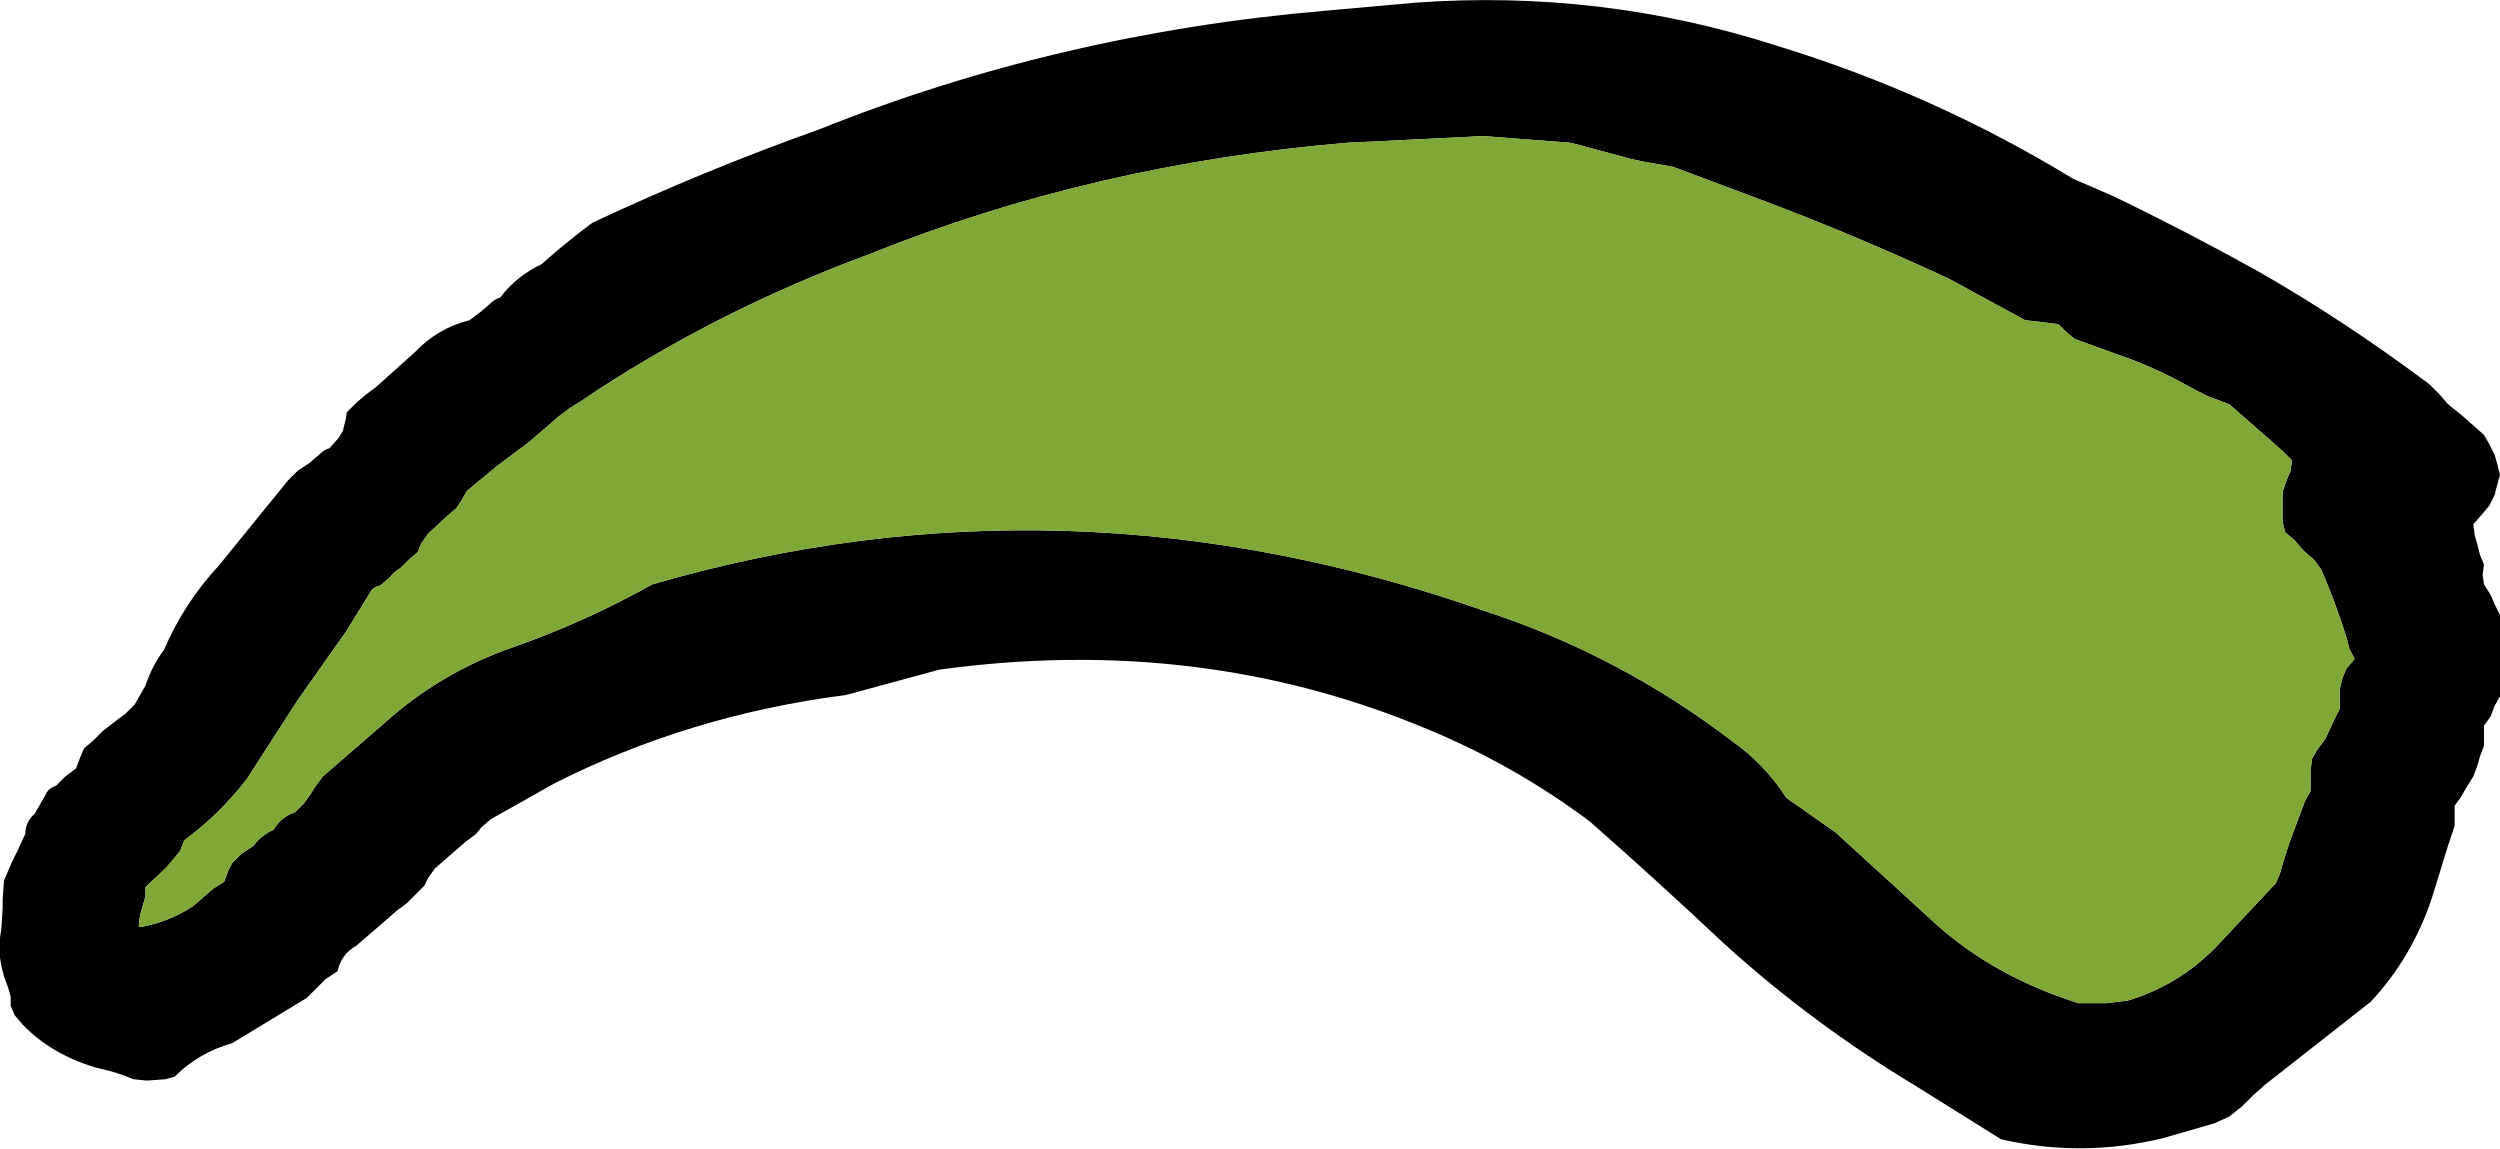 <?xml version="1.0" encoding="UTF-8" standalone="no"?>
<svg xmlns:ffdec="https://www.free-decompiler.com/flash" xmlns:xlink="http://www.w3.org/1999/xlink" ffdec:objectType="shape" height="43.05px" width="93.7px" xmlns="http://www.w3.org/2000/svg">
  <g transform="matrix(1.0, 0.0, 0.0, 1.0, 418.2, 1.25)">
    <path d="M-365.15 -1.15 Q-358.2 -1.65 -351.65 0.45 -345.75 2.25 -340.5 5.45 L-339.0 6.1 Q-336.3 7.4 -333.6 8.9 -330.35 10.75 -327.15 13.15 L-326.75 13.55 -326.45 13.9 -325.95 14.3 -325.1 15.05 -324.9 15.4 -324.7 15.8 -324.6 16.15 -324.5 16.55 -324.6 16.9 -324.7 17.3 -324.9 17.7 -325.15 18.0 -325.5 18.4 -325.45 18.8 -325.35 19.15 -325.25 19.55 -325.1 19.9 -325.15 20.3 -325.1 20.65 -324.85 21.05 -324.7 21.4 -324.5 21.8 -324.5 22.15 -324.5 22.55 -324.5 22.95 -324.5 23.7 -324.5 24.1 -324.5 24.85 -324.7 25.2 -324.85 25.6 -325.1 25.95 -325.1 26.35 -325.1 26.7 -325.25 27.1 -325.35 27.45 -325.5 27.85 -325.75 28.25 -325.95 28.6 -326.2 28.95 -326.2 29.35 -326.2 29.7 -326.45 30.45 -327.05 32.4 Q-327.8 34.65 -329.35 36.3 L-333.3 39.4 -333.75 39.8 -334.15 40.2 -334.65 40.6 -335.2 40.85 -337.1 41.4 Q-340.15 42.15 -343.2 41.45 L-346.4 39.45 Q-350.3 37.1 -353.6 34.1 -356.1 31.75 -358.6 29.55 -361.4 27.45 -364.65 26.1 -373.2 22.5 -383.0 23.85 L-386.5 24.8 Q-392.35 25.55 -397.4 28.1 L-399.8 29.45 -400.15 29.75 -400.35 30.0 -400.75 30.3 -401.5 30.95 -401.9 31.3 -402.15 31.65 -402.3 31.95 -402.6 32.25 -402.95 32.6 -403.35 32.9 -403.75 33.25 -404.85 34.2 Q-405.4 34.5 -405.55 35.15 L-406.0 35.45 -406.7 36.15 -409.5 37.85 Q-410.75 38.2 -411.65 39.1 L-412.0 39.2 -412.7 39.25 -413.2 39.2 Q-413.8 38.95 -414.25 38.85 L-414.65 38.75 Q-416.3 38.25 -417.35 37.15 L-417.65 36.8 -417.8 36.45 -417.8 36.1 -417.9 35.75 -418.05 35.35 -418.15 34.95 -418.2 34.65 -418.2 34.25 -418.2 33.9 -418.15 33.55 -418.1 32.8 -418.1 32.45 -418.05 31.75 -417.9 31.4 -417.75 31.05 -417.55 30.65 -417.25 30.0 Q-417.25 29.55 -416.9 29.25 L-416.5 28.55 Q-416.4 28.3 -416.1 28.2 L-415.75 27.85 -415.35 27.55 -415.2 27.15 -415.05 26.8 -414.7 26.5 -414.35 26.15 -413.9 25.8 -413.5 25.5 -413.15 25.15 -412.75 24.45 Q-412.5 23.7 -412.05 23.1 -411.3 21.35 -410.0 19.95 L-407.4 16.75 -407.05 16.4 -406.6 16.1 -406.25 15.8 Q-406.05 15.6 -405.85 15.55 L-405.5 15.15 -405.35 14.9 -405.25 14.5 -405.2 14.2 -404.85 13.85 -404.5 13.55 -404.1 13.25 -402.65 11.95 Q-401.8 11.05 -400.6 10.75 L-400.2 10.45 -399.85 10.15 Q-399.65 9.95 -399.45 9.9 -398.85 9.1 -397.9 8.65 -396.95 7.8 -396.0 7.1 -391.85 5.15 -387.5 3.6 -378.5 0.0 -368.5 -0.85 L-365.15 -1.15 M-342.3 10.75 L-345.15 9.2 Q-348.6 7.6 -351.9 6.35 L-355.5 5.0 -356.65 4.8 -357.1 4.7 -358.95 4.2 -359.35 4.1 -362.6 3.85 -367.7 4.1 Q-377.2 4.9 -385.55 8.25 -391.5 10.45 -396.45 13.8 L-396.85 14.05 -397.25 14.35 -398.35 15.3 -399.55 16.2 -400.7 17.15 -400.9 17.5 -401.1 17.8 -401.45 18.1 -402.15 18.75 -402.4 19.1 -402.55 19.45 -402.9 19.75 -403.2 20.05 Q-403.4 20.15 -403.6 20.4 L-403.95 20.7 Q-404.25 20.75 -404.35 21.0 L-405.25 22.45 -406.45 24.15 -407.05 25.0 -408.95 27.95 Q-410.0 29.3 -411.3 30.25 L-411.45 30.65 -411.7 30.95 -412.0 31.3 -412.75 32.0 -412.75 32.35 -412.85 32.7 -412.95 33.05 -413.0 33.45 -412.95 33.5 Q-411.85 33.3 -410.95 32.7 L-410.2 32.05 -409.8 31.8 -409.65 31.4 -409.5 31.1 -409.15 30.75 -408.7 30.45 Q-408.4 30.05 -407.95 29.85 -407.65 29.35 -407.15 29.2 L-406.8 28.85 -406.55 28.5 -406.4 28.25 -406.1 27.85 -403.85 25.9 Q-401.7 23.95 -398.95 23.0 -396.25 22.05 -393.75 20.65 -378.25 16.15 -362.55 21.65 -357.5 23.3 -353.25 26.55 -352.05 27.4 -351.25 28.65 L-349.4 29.95 -345.95 33.1 Q-343.75 35.2 -340.6 36.25 L-340.3 36.35 -339.25 36.35 -338.45 36.25 Q-336.6 35.7 -335.2 34.3 L-332.9 31.85 -332.75 31.5 -332.65 31.15 -332.4 30.35 -332.1 29.55 -331.8 28.75 -331.6 28.4 -331.6 28.0 -331.6 27.65 -331.55 27.2 -331.35 26.85 -331.05 26.45 -330.7 25.7 -330.5 25.3 -330.5 24.9 -330.5 24.55 -330.4 24.15 -330.25 23.8 -329.95 23.45 -330.15 23.05 -330.25 22.65 -330.5 21.9 -330.75 21.2 -331.05 20.45 -331.2 20.1 -331.45 19.75 -331.85 19.4 -332.2 19.0 -332.55 18.7 -332.65 18.3 -332.65 17.95 -332.65 17.55 -332.65 17.2 -332.5 16.75 -332.35 16.4 -332.3 16.0 -332.6 15.7 -333.05 15.3 -333.85 14.6 -334.65 13.9 -335.45 13.6 -335.95 13.35 Q-337.45 12.5 -338.8 12.05 L-340.45 11.45 -340.8 11.15 -341.05 10.9 -342.3 10.75" fill="#000000" fill-rule="evenodd" stroke="none"/>
    <path d="M-342.3 10.75 L-341.05 10.9 -340.8 11.15 -340.45 11.45 -338.8 12.05 Q-337.45 12.5 -335.95 13.35 L-335.45 13.6 -334.65 13.9 -333.85 14.6 -333.05 15.3 -332.6 15.7 -332.3 16.0 -332.35 16.4 -332.5 16.75 -332.65 17.2 -332.65 17.55 -332.65 17.95 -332.65 18.3 -332.55 18.7 -332.2 19.0 -331.85 19.4 -331.45 19.75 -331.2 20.1 -331.05 20.45 -330.75 21.2 -330.5 21.9 -330.25 22.65 -330.15 23.05 -329.95 23.45 -330.25 23.8 -330.4 24.15 -330.5 24.55 -330.5 24.9 -330.5 25.3 -330.7 25.7 -331.05 26.45 -331.35 26.85 -331.55 27.2 -331.6 27.65 -331.6 28.0 -331.6 28.4 -331.8 28.75 -332.1 29.55 -332.4 30.35 -332.65 31.15 -332.75 31.5 -332.9 31.85 -335.2 34.3 Q-336.6 35.7 -338.45 36.25 L-339.25 36.35 -340.3 36.35 -340.6 36.25 Q-343.75 35.2 -345.95 33.1 L-349.4 29.95 -351.25 28.65 Q-352.05 27.4 -353.25 26.55 -357.5 23.3 -362.55 21.65 -378.25 16.15 -393.75 20.65 -396.25 22.05 -398.95 23.0 -401.7 23.95 -403.85 25.9 L-406.1 27.85 -406.4 28.25 -406.55 28.5 -406.8 28.85 -407.15 29.2 Q-407.65 29.35 -407.95 29.85 -408.4 30.05 -408.7 30.45 L-409.15 30.75 -409.5 31.1 -409.65 31.4 -409.8 31.8 -410.2 32.05 -410.95 32.7 Q-411.85 33.3 -412.95 33.5 L-413.0 33.45 -412.95 33.05 -412.85 32.7 -412.75 32.35 -412.75 32.0 -412.0 31.3 -411.7 30.95 -411.45 30.65 -411.3 30.25 Q-410.0 29.3 -408.95 27.95 L-407.05 25.0 -406.45 24.15 -405.25 22.45 -404.35 21.0 Q-404.25 20.75 -403.95 20.7 L-403.6 20.4 Q-403.4 20.15 -403.2 20.05 L-402.9 19.75 -402.55 19.45 -402.4 19.1 -402.15 18.75 -401.45 18.1 -401.1 17.8 -400.9 17.5 -400.7 17.15 -399.55 16.2 -398.35 15.3 -397.25 14.35 -396.85 14.05 -396.45 13.8 Q-391.5 10.45 -385.55 8.25 -377.2 4.9 -367.7 4.1 L-362.6 3.85 -359.35 4.1 -358.95 4.2 -357.1 4.7 -356.65 4.8 -355.5 5.0 -351.9 6.35 Q-348.6 7.6 -345.15 9.2 L-342.3 10.75" fill="#80a839" fill-rule="evenodd" stroke="none"/>
  </g>
</svg>
